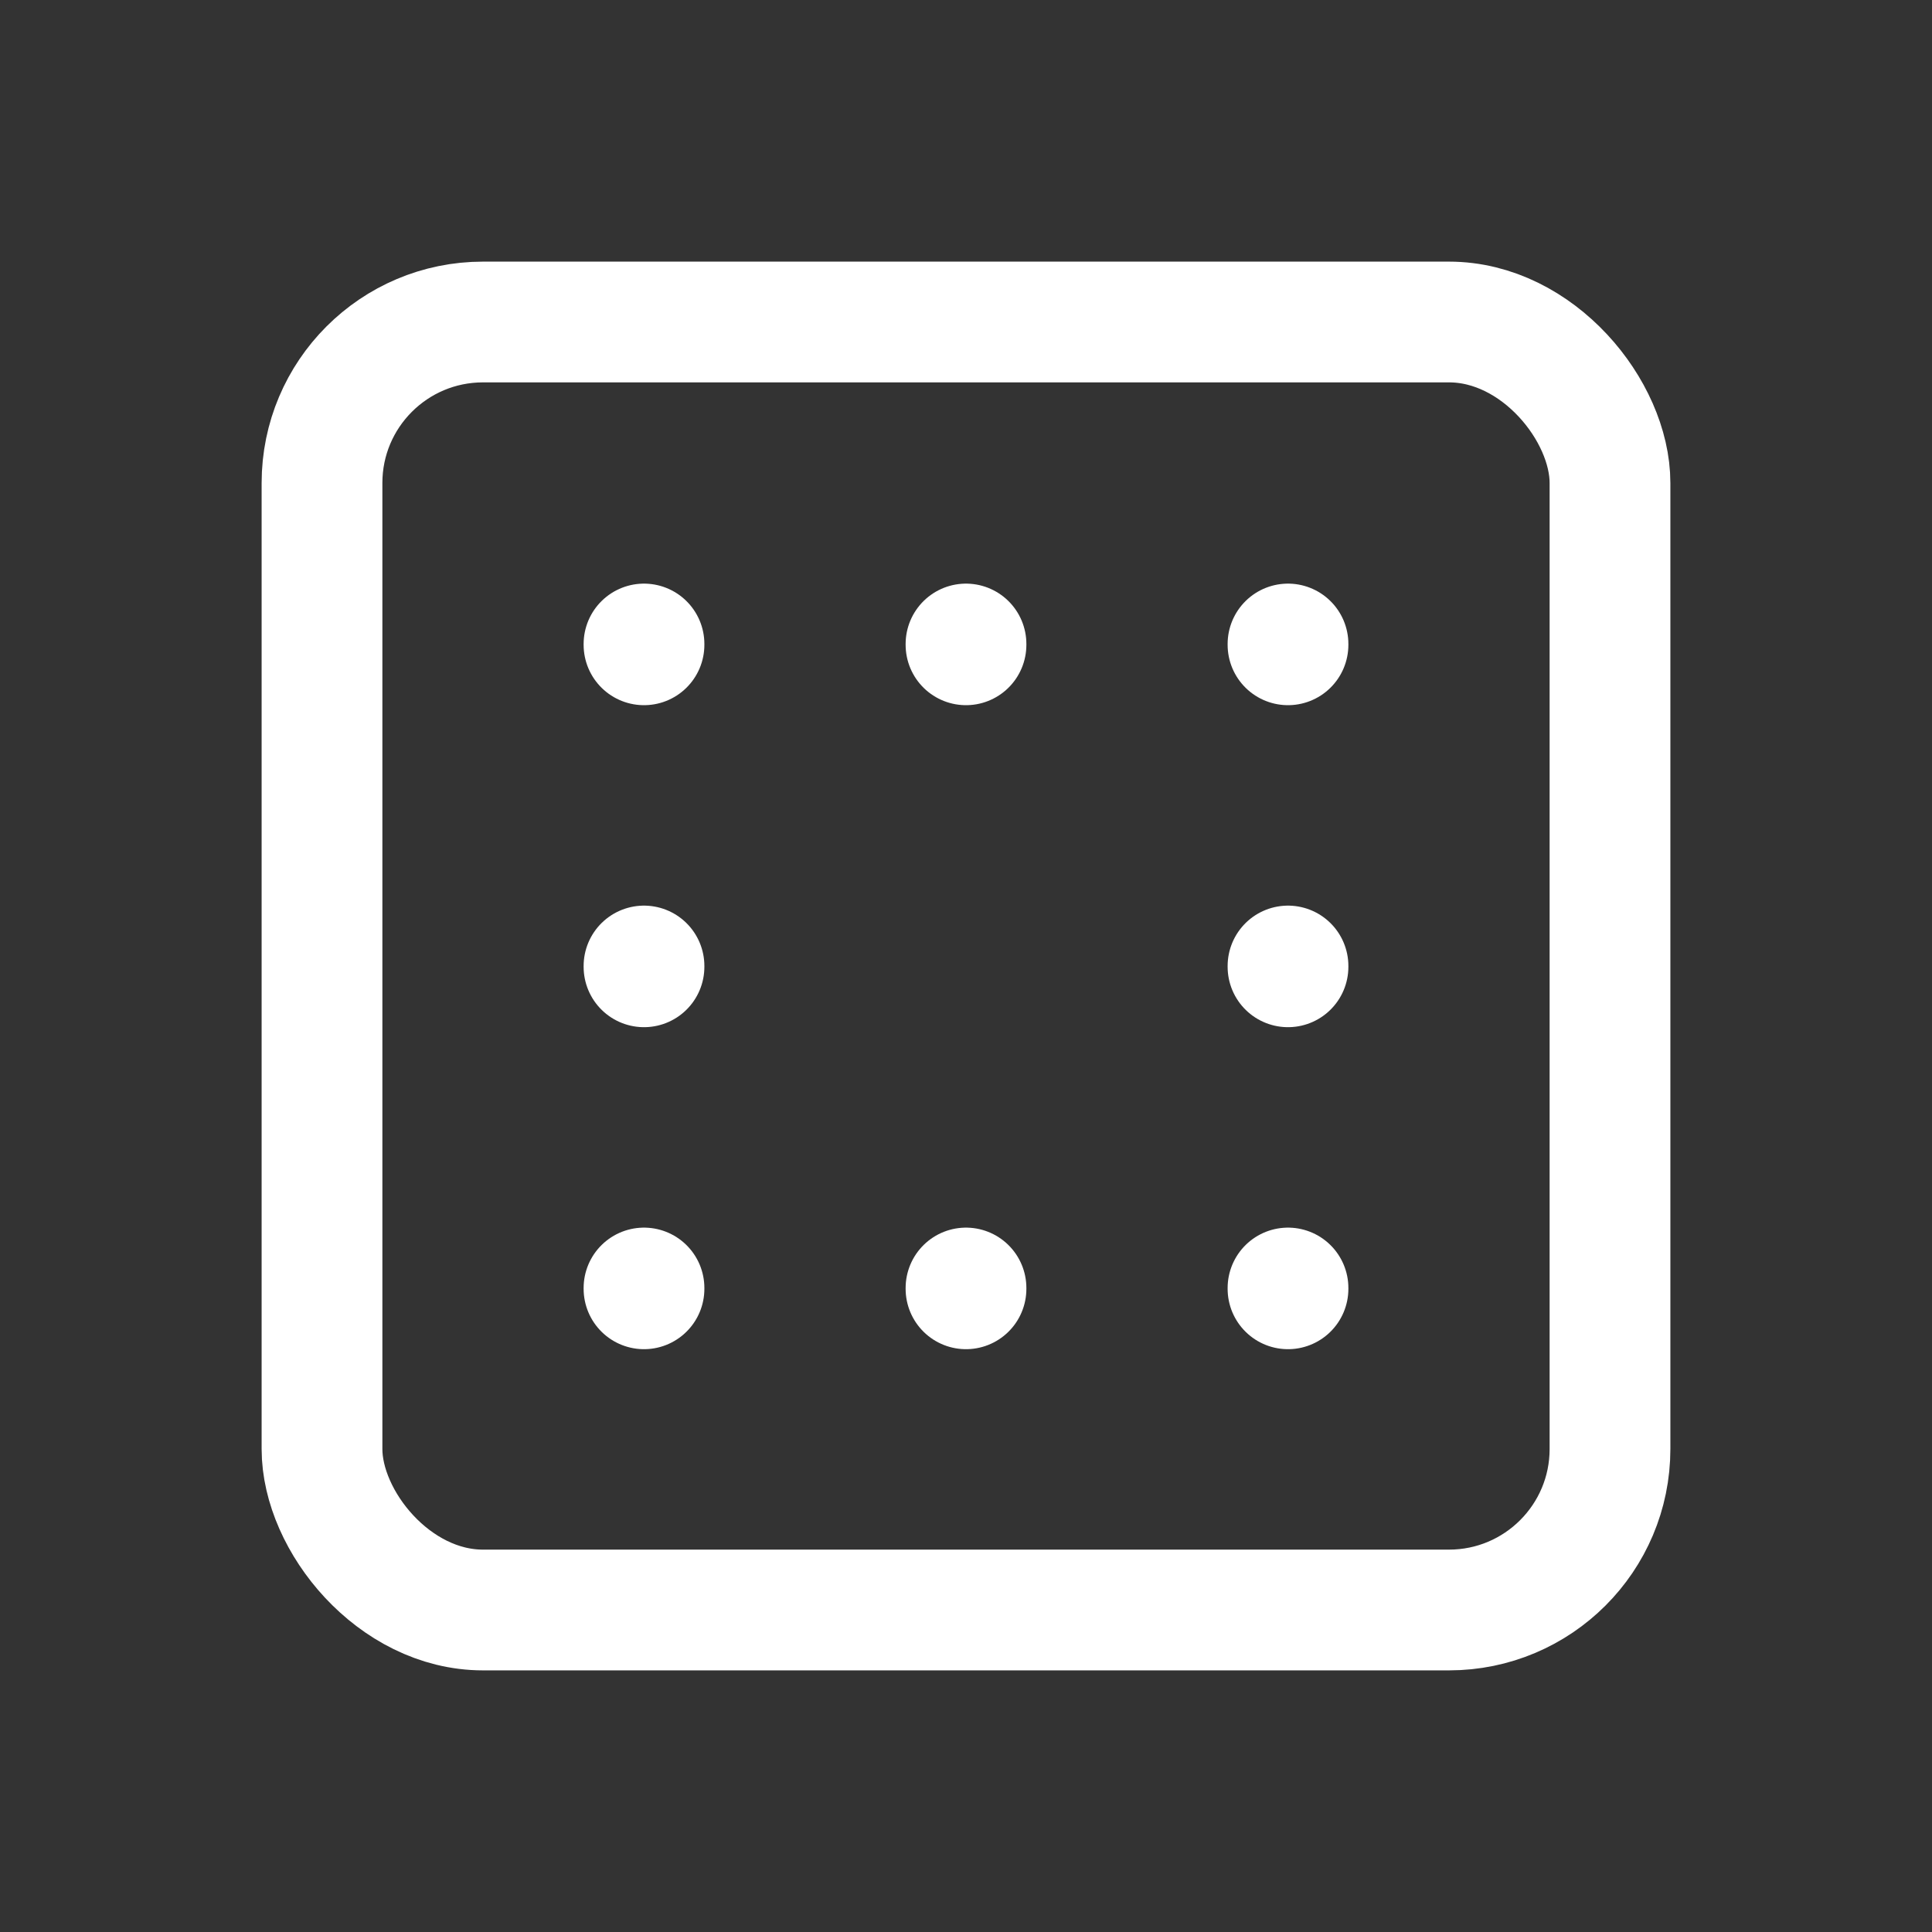 <svg id="Group_370" data-name="Group 370" xmlns="http://www.w3.org/2000/svg" width="24" height="24" viewBox="0 0 24 24">
  <rect x="0" y="0" width="24" height="24" fill="#333333" stroke="none"/>
  <path id="Path_359" data-name="Path 359" d="M0,0H24V24H0Z" fill="none"/>
  <rect id="Rectangle_169" data-name="Rectangle 169" width="16" height="16" rx="2" transform="translate(4 4)" fill="none" stroke="#fff" stroke-linecap="round" stroke-linejoin="round" stroke-width="1.5"/>
  <path id="Path_360" data-name="Path 360" d="M8,16v.01" fill="none" stroke="#fff" stroke-linecap="round" stroke-linejoin="round" stroke-width="1.5"/>
  <path id="Path_361" data-name="Path 361" d="M8,12v.01" fill="none" stroke="#fff" stroke-linecap="round" stroke-linejoin="round" stroke-width="1.5"/>
  <path id="Path_362" data-name="Path 362" d="M8,8v.01" fill="none" stroke="#fff" stroke-linecap="round" stroke-linejoin="round" stroke-width="1.5"/>
  <path id="Path_363" data-name="Path 363" d="M16,16v.01" fill="none" stroke="#fff" stroke-linecap="round" stroke-linejoin="round" stroke-width="1.5"/>
  <path id="Path_364" data-name="Path 364" d="M16,12v.01" fill="none" stroke="#fff" stroke-linecap="round" stroke-linejoin="round" stroke-width="1.5"/>
  <path id="Path_365" data-name="Path 365" d="M16,8v.01" fill="none" stroke="#fff" stroke-linecap="round" stroke-linejoin="round" stroke-width="1.5"/>
  <path id="Path_366" data-name="Path 366" d="M12,8v.01" fill="none" stroke="#fff" stroke-linecap="round" stroke-linejoin="round" stroke-width="1.5"/>
  <path id="Path_367" data-name="Path 367" d="M12,16v.01" fill="none" stroke="#fff" stroke-linecap="round" stroke-linejoin="round" stroke-width="1.5"/>
</svg>
